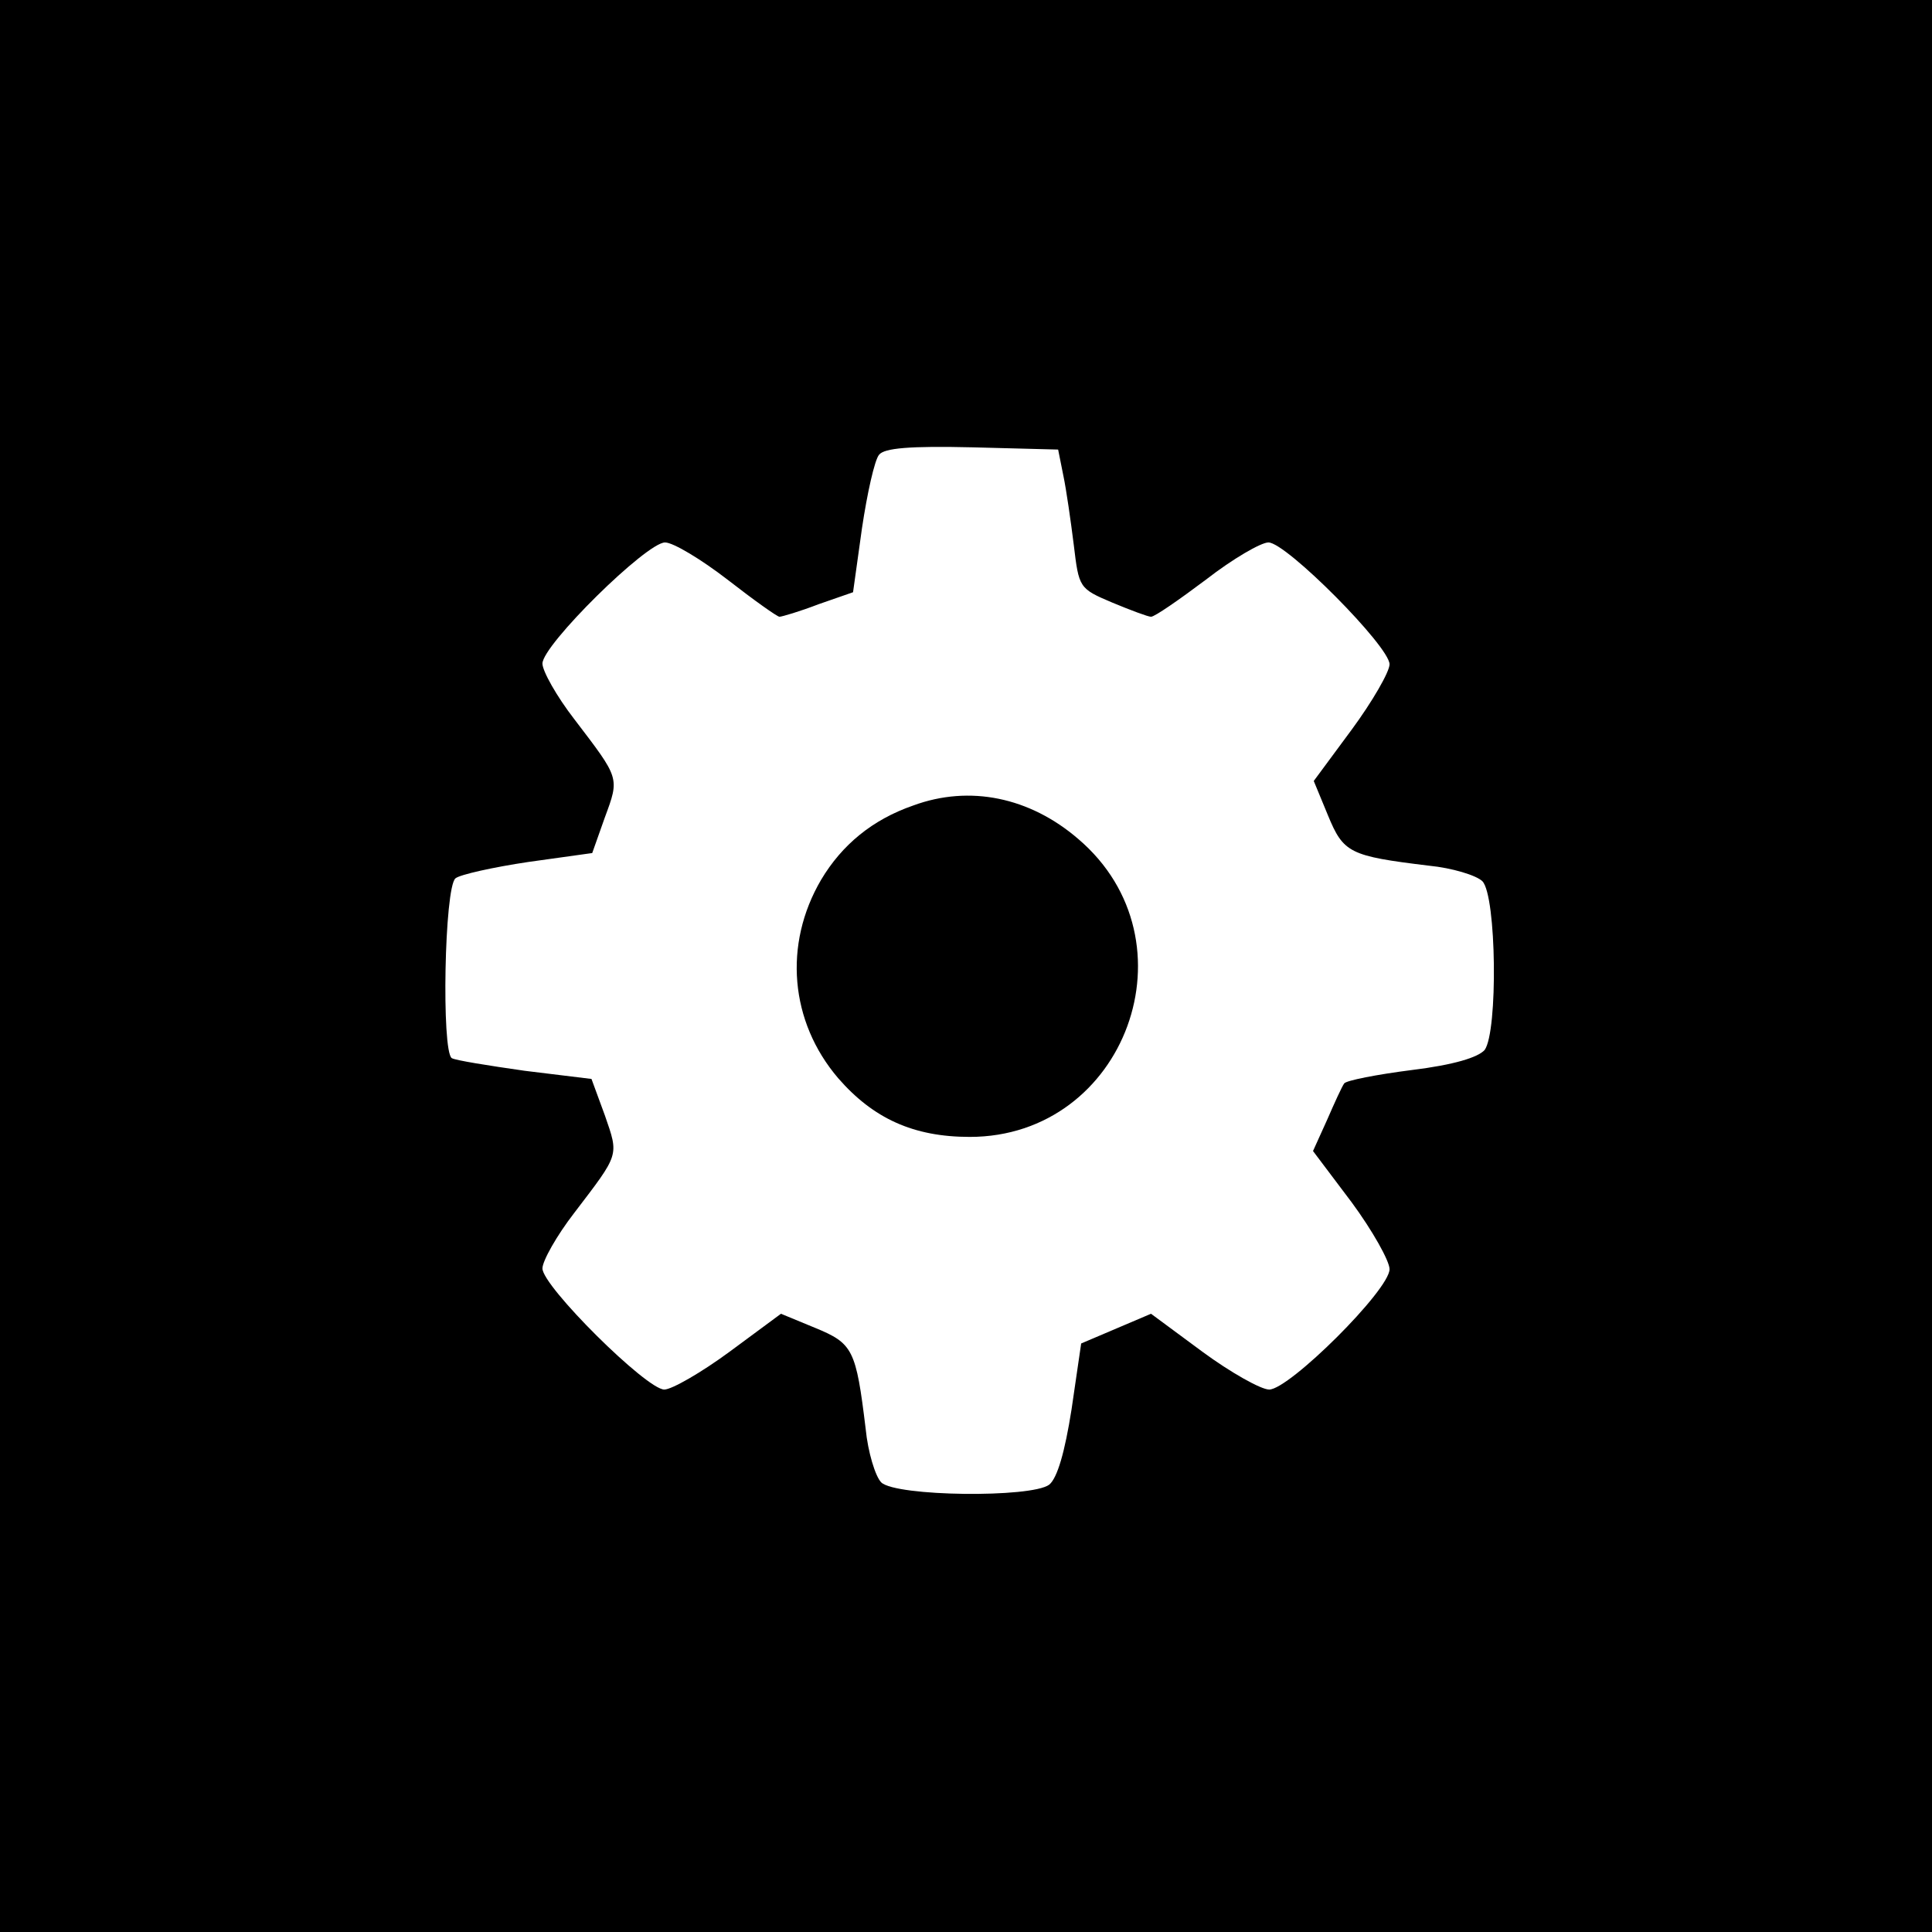 <?xml version="1.0" standalone="no"?>
<!DOCTYPE svg PUBLIC "-//W3C//DTD SVG 20010904//EN"
 "http://www.w3.org/TR/2001/REC-SVG-20010904/DTD/svg10.dtd">
<svg version="1.0" xmlns="http://www.w3.org/2000/svg"
 width="260pt" height="260pt" viewBox="0 0 260 260"
 preserveAspectRatio="xMidYMid meet">
<g transform="translate(0,260) scale(0.1,-0.1)"
fill="#000000" stroke="none">
<path d="M0 1300 l0 -1300 1300 0 1300 0 0 1300 0 1300 -1300 0 -1300 0 0
-1300z m1431 660 c4 -19 10 -61 14 -93 7 -58 7 -59 52 -78 24 -10 48 -19 52
-19 5 0 38 23 74 50 36 28 74 50 84 50 24 0 163 -140 163 -164 0 -10 -23 -50
-51 -88 l-51 -69 19 -46 c21 -51 29 -55 136 -68 31 -3 64 -13 72 -21 19 -20
21 -202 3 -227 -9 -10 -41 -20 -98 -27 -47 -6 -88 -14 -91 -18 -3 -4 -13 -26
-23 -49 l-19 -42 52 -69 c28 -38 51 -79 51 -90 0 -28 -135 -162 -162 -162 -11
0 -52 23 -90 51 l-69 51 -47 -20 -47 -20 -13 -89 c-9 -57 -19 -92 -30 -101
-24 -18 -206 -16 -226 3 -8 8 -18 41 -21 72 -13 107 -17 115 -68 136 l-46 19
-69 -51 c-38 -28 -78 -51 -88 -51 -24 0 -164 139 -164 163 0 10 19 44 43 75
61 80 60 76 41 131 l-18 49 -90 11 c-49 7 -93 14 -98 17 -14 9 -10 230 5 242
6 5 51 15 98 22 l86 12 17 48 c20 54 20 52 -41 132 -24 31 -43 65 -43 75 0 25
140 163 165 163 11 0 49 -23 84 -50 36 -28 67 -50 70 -50 3 0 27 7 53 17 l46
16 12 86 c7 47 17 92 23 99 7 9 41 12 126 10 l115 -3 7 -35z"/>
<path d="M1229 1516 c-55 -19 -96 -53 -124 -100 -51 -87 -42 -191 23 -267 47
-54 101 -79 177 -79 210 0 307 264 146 401 -65 56 -146 73 -222 45z"/>
</g>
</svg>
